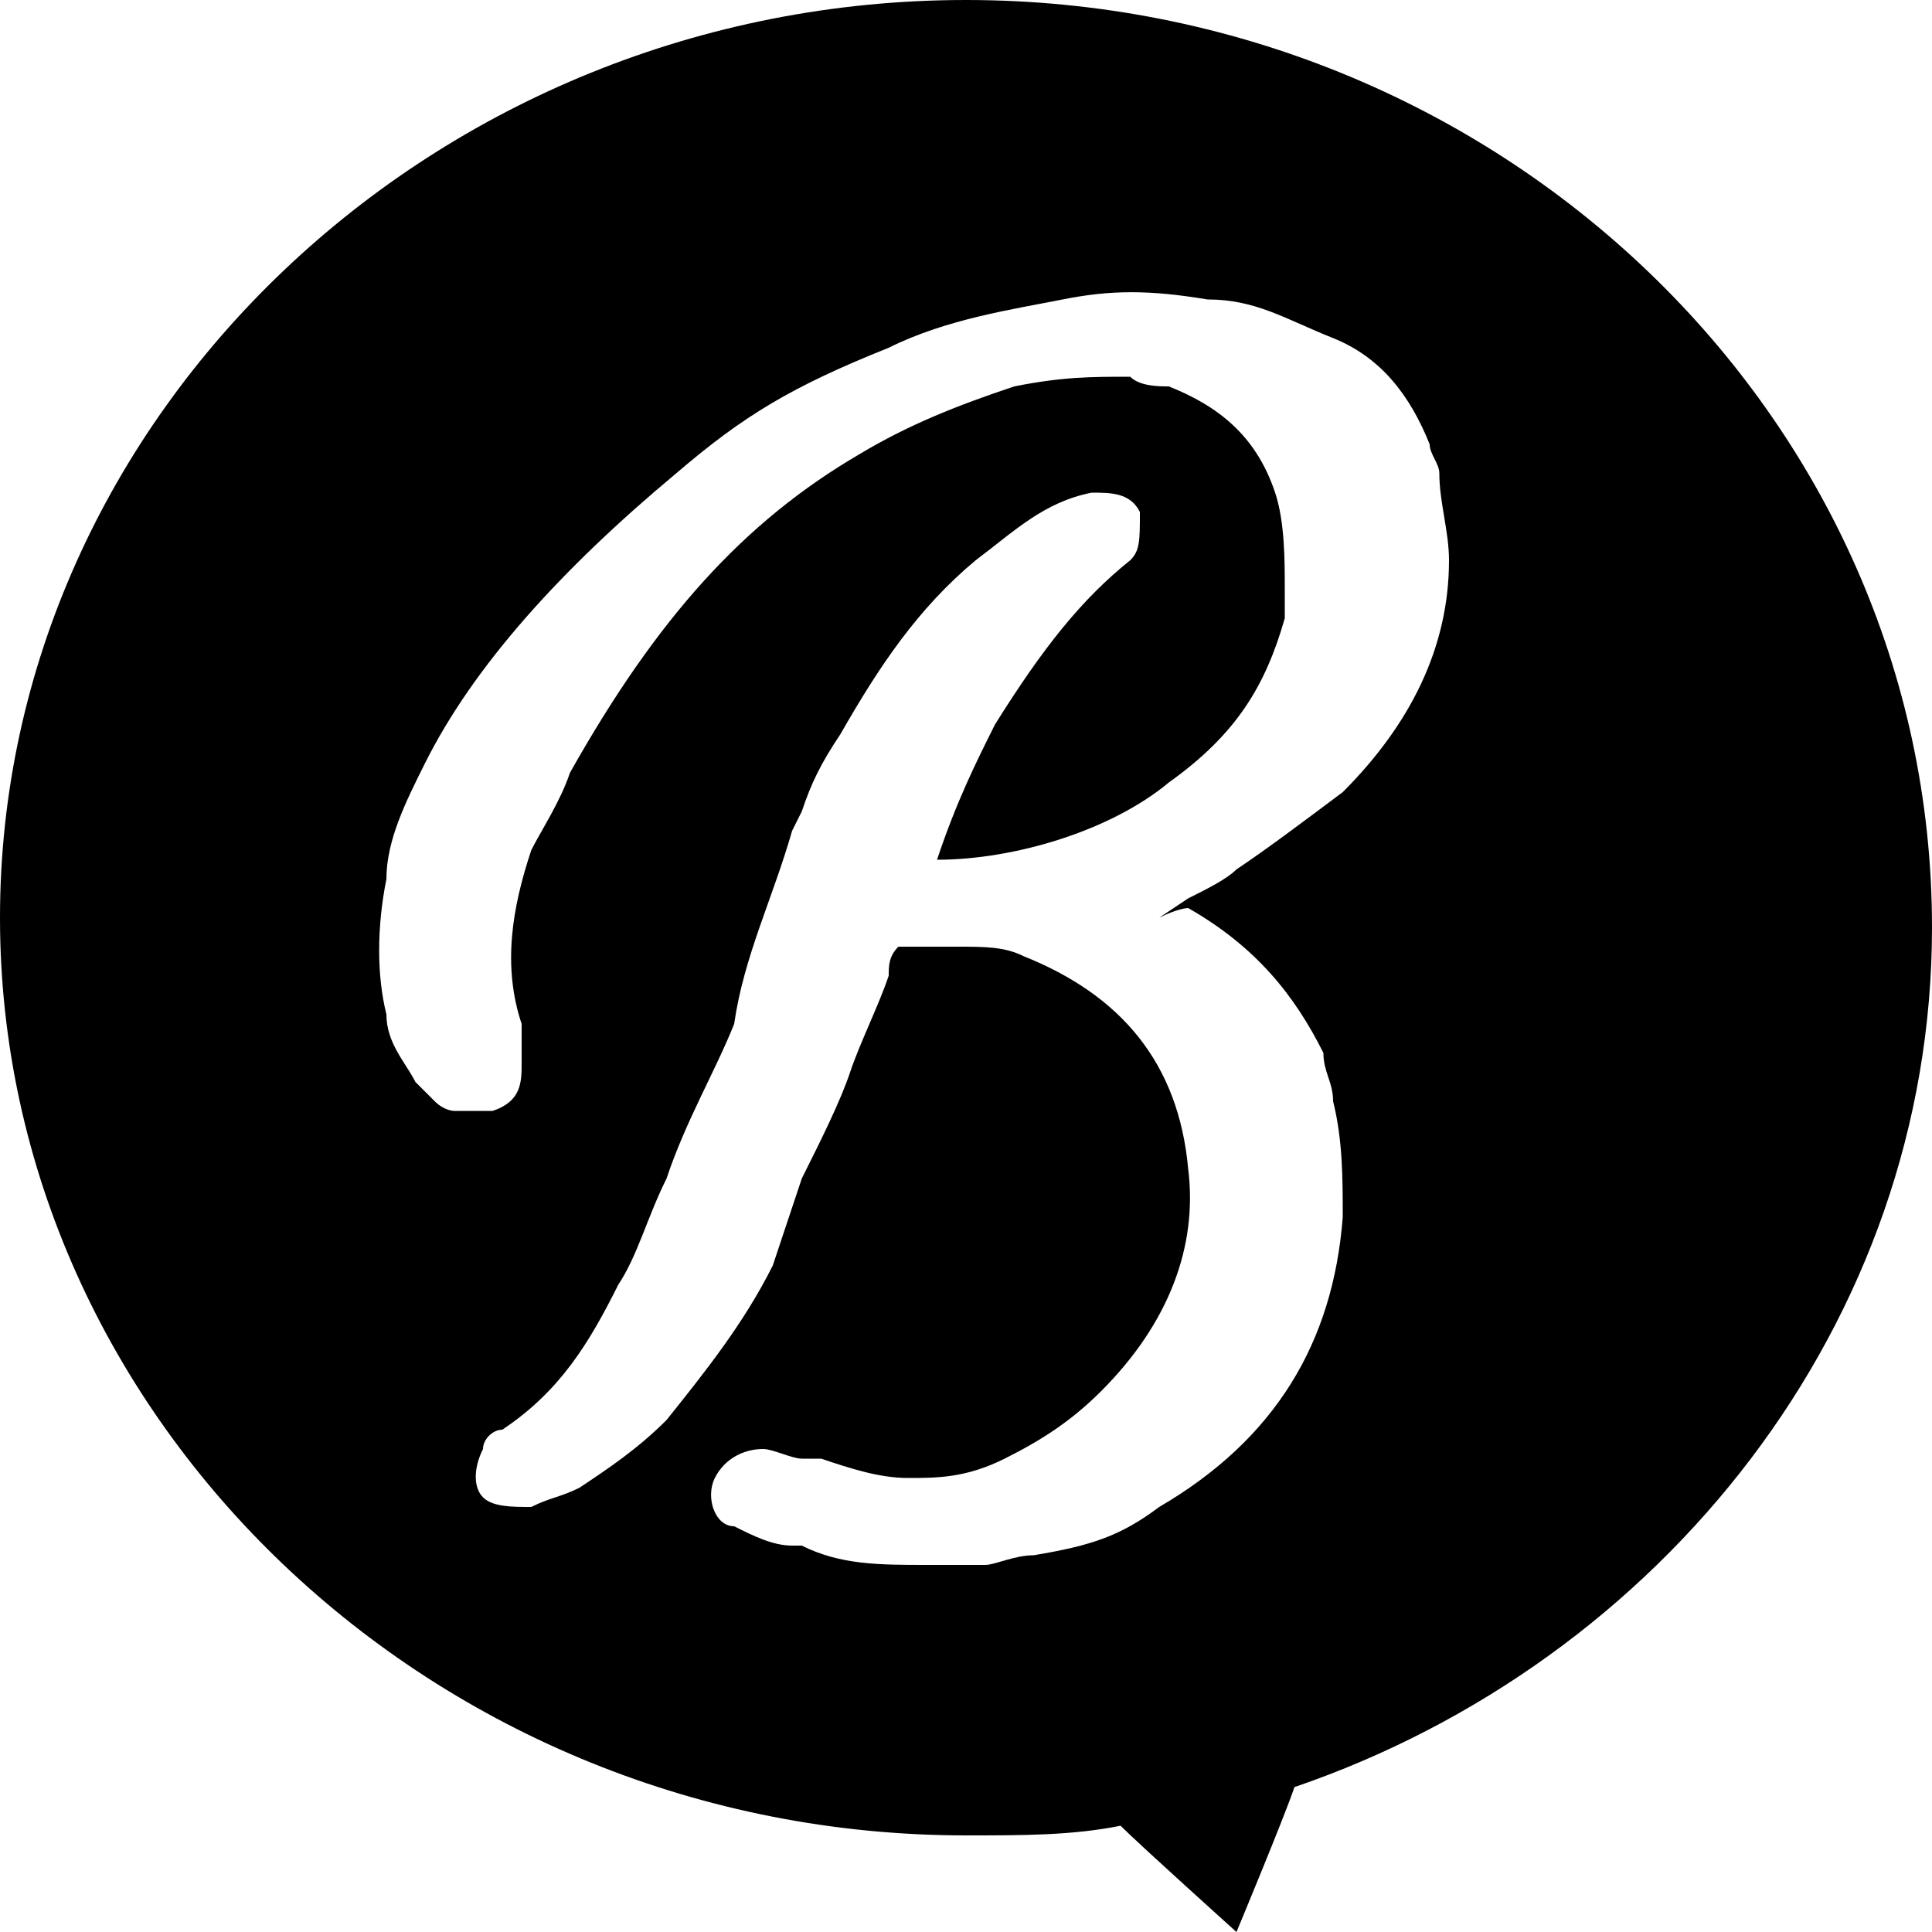 <?xml version="1.0" encoding="utf-8"?>
<!-- Generator: Adobe Illustrator 25.4.1, SVG Export Plug-In . SVG Version: 6.00 Build 0)  -->
<svg version="1.1" id="Layer_1" xmlns="http://www.w3.org/2000/svg" xmlns:xlink="http://www.w3.org/1999/xlink" x="0px" y="0px"
	 viewBox="0 0 20 20" style="enable-background:new 0 0 20 20;" xml:space="preserve">
<path d="M10,0C4.5,0,0,4.3,0,9.5S4.5,19,10,19c0.6,0,1.1,0,1.6-0.1c0.2,0.2,1.2,1.1,1.2,1.1c0,0,0.5-1.2,0.6-1.5
	c3.8-1.3,6.6-4.8,6.6-8.9C20,4.3,15.5,0,10,0z M12.3,9.4L12.3,9.4c0.7,0.4,1.1,0.9,1.4,1.5c0,0.2,0.1,0.3,0.1,0.5
	c0.1,0.4,0.1,0.8,0.1,1.2c-0.1,1.3-0.7,2.3-1.9,3c-0.4,0.3-0.7,0.4-1.3,0.5c-0.2,0-0.4,0.1-0.5,0.1c-0.2,0-0.4,0-0.6,0
	c-0.5,0-0.9,0-1.3-0.2l-0.1,0c-0.2,0-0.4-0.1-0.6-0.2c-0.2,0-0.3-0.3-0.2-0.5s0.3-0.3,0.5-0.3c0.1,0,0.3,0.1,0.4,0.1l0.2,0
	c0.3,0.1,0.6,0.2,0.9,0.2c0.3,0,0.6,0,1-0.2c0.4-0.2,0.7-0.4,1-0.7c0.7-0.7,1-1.5,0.9-2.3c-0.1-1.1-0.7-1.8-1.7-2.2
	c-0.2-0.1-0.4-0.1-0.7-0.1c-0.1,0-0.3,0-0.5,0c0,0,0,0-0.1,0c-0.1,0.1-0.1,0.2-0.1,0.3c-0.1,0.3-0.3,0.7-0.4,1
	c-0.1,0.3-0.3,0.7-0.5,1.1L8,13.1c-0.3,0.6-0.7,1.1-1.1,1.6c-0.3,0.3-0.6,0.5-0.9,0.7c-0.2,0.1-0.3,0.1-0.5,0.2
	c-0.2,0-0.4,0-0.5-0.1c-0.1-0.1-0.1-0.3,0-0.5c0-0.1,0.1-0.2,0.2-0.2c0.6-0.4,0.9-0.9,1.2-1.5c0.2-0.3,0.3-0.7,0.5-1.1
	c0.2-0.6,0.5-1.1,0.7-1.6C7.7,9.9,8,9.3,8.2,8.6l0.1-0.2c0.1-0.3,0.2-0.5,0.4-0.8c0.4-0.7,0.8-1.3,1.4-1.8c0.4-0.3,0.7-0.6,1.2-0.7
	c0.2,0,0.4,0,0.5,0.2c0,0.3,0,0.4-0.1,0.5c-0.5,0.4-0.9,0.9-1.4,1.7c-0.2,0.4-0.4,0.8-0.6,1.4c0.8,0,1.8-0.3,2.4-0.8
	c0.7-0.5,1-1,1.2-1.7l0-0.3c0-0.3,0-0.7-0.1-1C13,4.5,12.6,4.2,12.1,4c-0.1,0-0.3,0-0.4-0.1c-0.4,0-0.7,0-1.2,0.1
	C9.9,4.2,9.4,4.4,8.9,4.7C7.7,5.4,6.8,6.4,5.9,8C5.8,8.3,5.6,8.6,5.5,8.8C5.3,9.4,5.2,10,5.4,10.6c0,0.1,0,0.2,0,0.3l0,0.1
	c0,0.2,0,0.4-0.3,0.5c-0.1,0-0.3,0-0.4,0c0,0-0.1,0-0.2-0.1c-0.1-0.1-0.1-0.1-0.2-0.2C4.2,11,4,10.8,4,10.5c-0.1-0.4-0.1-0.9,0-1.4
	C4,8.7,4.2,8.3,4.4,7.9c0.5-1,1.4-2,2.6-3c0.7-0.6,1.2-0.9,2.2-1.3c0.6-0.3,1.3-0.4,1.8-0.5s0.9-0.1,1.5,0c0.5,0,0.8,0.2,1.3,0.4
	s0.8,0.6,1,1.1c0,0.1,0.1,0.2,0.1,0.3c0,0.3,0.1,0.6,0.1,0.9c0,0.9-0.4,1.7-1.1,2.4c-0.4,0.3-0.8,0.6-1.1,0.8
	c-0.1,0.1-0.3,0.2-0.5,0.3L12,9.5C12.2,9.4,12.3,9.4,12.3,9.4z"/>
</svg>

